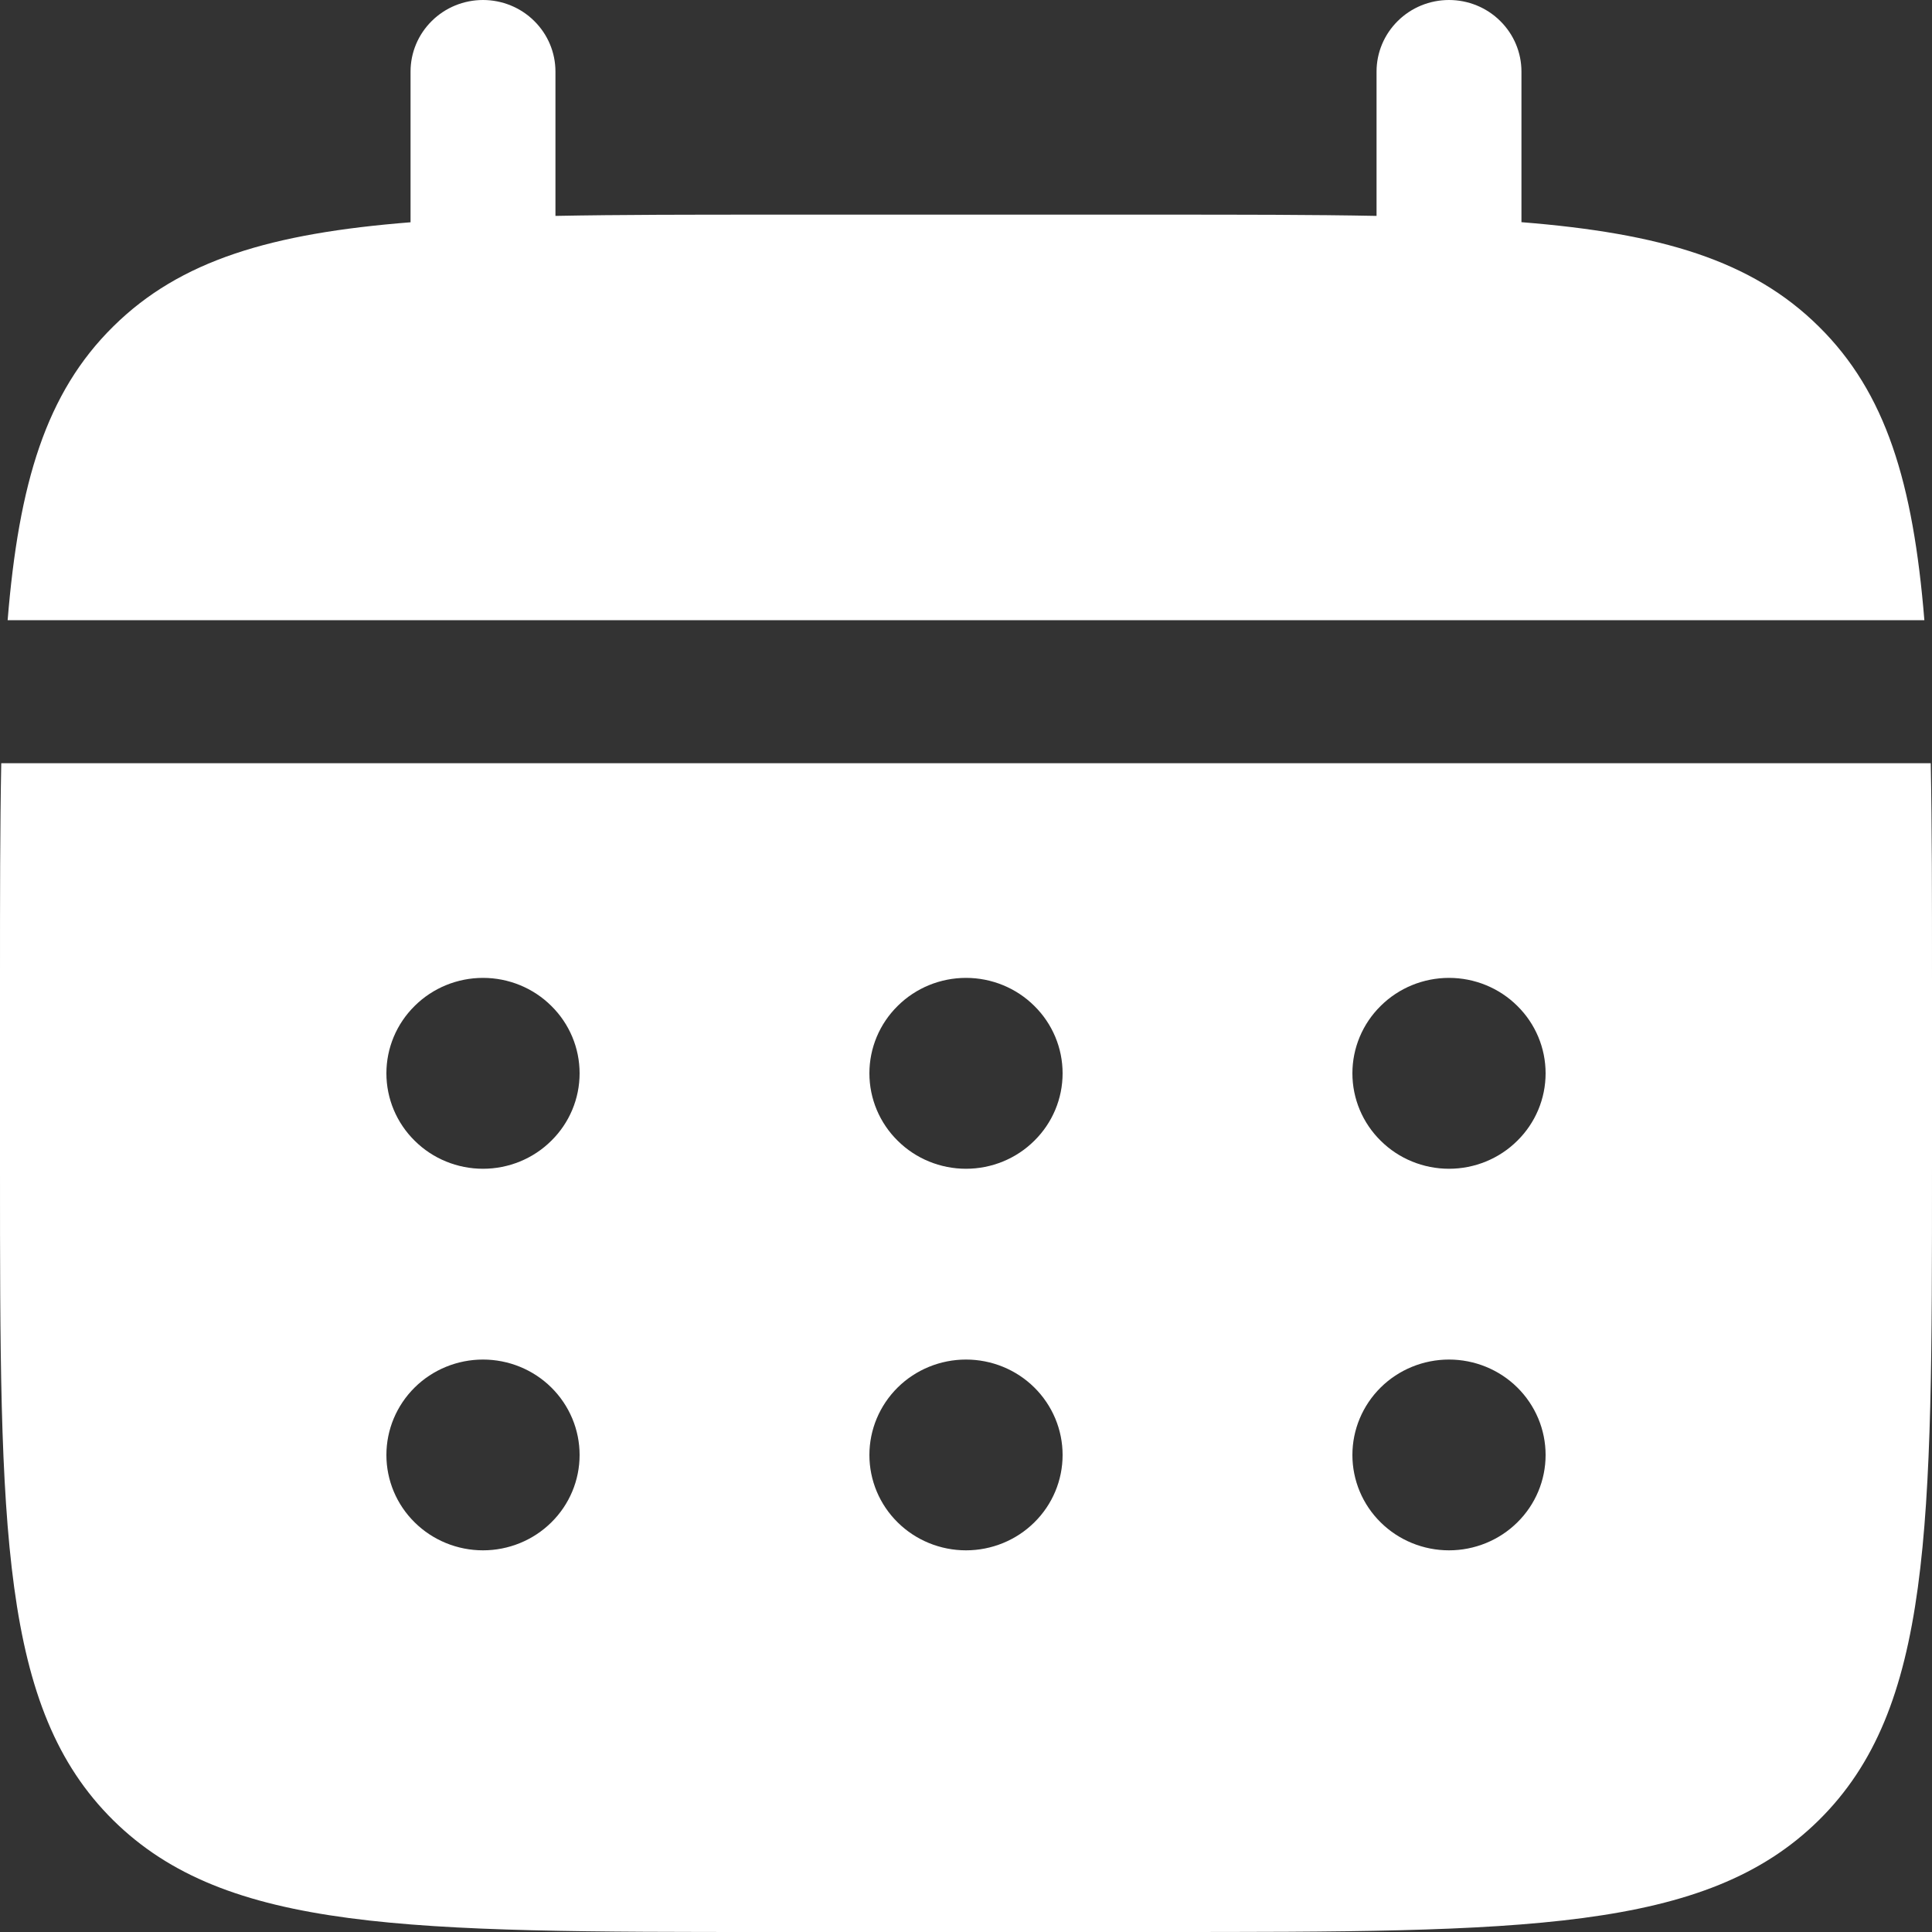 <svg width="20" height="20" viewBox="0 0 20 20" fill="none" xmlns="http://www.w3.org/2000/svg">
<rect x="0" y="0" width="20" height="20" fill="#333333" stroke="none"/>
<path d="M5.75 0.741C5.75 0.544 5.671 0.356 5.53 0.217C5.39 0.078 5.199 0 5 0C4.801 0 4.61 0.078 4.47 0.217C4.329 0.356 4.25 0.544 4.25 0.741V2.301C2.81 2.415 1.866 2.693 1.172 3.38C0.477 4.065 0.195 4.999 0.079 6.42H19.921C19.805 4.998 19.523 4.065 18.828 3.38C18.134 2.693 17.189 2.415 15.75 2.3V0.741C15.75 0.544 15.671 0.356 15.53 0.217C15.39 0.078 15.199 0 15 0C14.801 0 14.61 0.078 14.47 0.217C14.329 0.356 14.25 0.544 14.25 0.741V2.235C13.585 2.222 12.839 2.222 12 2.222H8C7.161 2.222 6.415 2.222 5.75 2.235V0.741Z" fill="white"/>
<path fill-rule="evenodd" clip-rule="evenodd" d="M0 10.123C0 9.295 1.11759e-08 8.558 0.013 7.901H19.987C20 8.558 20 9.295 20 10.123V12.099C20 15.823 20 17.686 18.828 18.843C17.656 19.999 15.771 20 12 20H8C4.229 20 2.343 20 1.172 18.843C0.001 17.685 0 15.823 0 12.099V10.123ZM15 12.099C15.265 12.099 15.52 11.995 15.707 11.809C15.895 11.624 16 11.373 16 11.111C16 10.849 15.895 10.598 15.707 10.413C15.52 10.227 15.265 10.123 15 10.123C14.735 10.123 14.48 10.227 14.293 10.413C14.105 10.598 14 10.849 14 11.111C14 11.373 14.105 11.624 14.293 11.809C14.48 11.995 14.735 12.099 15 12.099ZM15 16.049C15.265 16.049 15.52 15.945 15.707 15.76C15.895 15.575 16 15.324 16 15.062C16 14.8 15.895 14.549 15.707 14.363C15.52 14.178 15.265 14.074 15 14.074C14.735 14.074 14.48 14.178 14.293 14.363C14.105 14.549 14 14.8 14 15.062C14 15.324 14.105 15.575 14.293 15.76C14.48 15.945 14.735 16.049 15 16.049ZM11 11.111C11 11.373 10.895 11.624 10.707 11.809C10.52 11.995 10.265 12.099 10 12.099C9.735 12.099 9.48 11.995 9.293 11.809C9.105 11.624 9 11.373 9 11.111C9 10.849 9.105 10.598 9.293 10.413C9.48 10.227 9.735 10.123 10 10.123C10.265 10.123 10.52 10.227 10.707 10.413C10.895 10.598 11 10.849 11 11.111ZM11 15.062C11 15.324 10.895 15.575 10.707 15.76C10.52 15.945 10.265 16.049 10 16.049C9.735 16.049 9.48 15.945 9.293 15.76C9.105 15.575 9 15.324 9 15.062C9 14.8 9.105 14.549 9.293 14.363C9.48 14.178 9.735 14.074 10 14.074C10.265 14.074 10.52 14.178 10.707 14.363C10.895 14.549 11 14.8 11 15.062ZM5 12.099C5.265 12.099 5.52 11.995 5.707 11.809C5.895 11.624 6 11.373 6 11.111C6 10.849 5.895 10.598 5.707 10.413C5.52 10.227 5.265 10.123 5 10.123C4.735 10.123 4.48 10.227 4.293 10.413C4.105 10.598 4 10.849 4 11.111C4 11.373 4.105 11.624 4.293 11.809C4.48 11.995 4.735 12.099 5 12.099ZM5 16.049C5.265 16.049 5.52 15.945 5.707 15.76C5.895 15.575 6 15.324 6 15.062C6 14.8 5.895 14.549 5.707 14.363C5.52 14.178 5.265 14.074 5 14.074C4.735 14.074 4.48 14.178 4.293 14.363C4.105 14.549 4 14.8 4 15.062C4 15.324 4.105 15.575 4.293 15.76C4.48 15.945 4.735 16.049 5 16.049Z" fill="white"/>
</svg>
